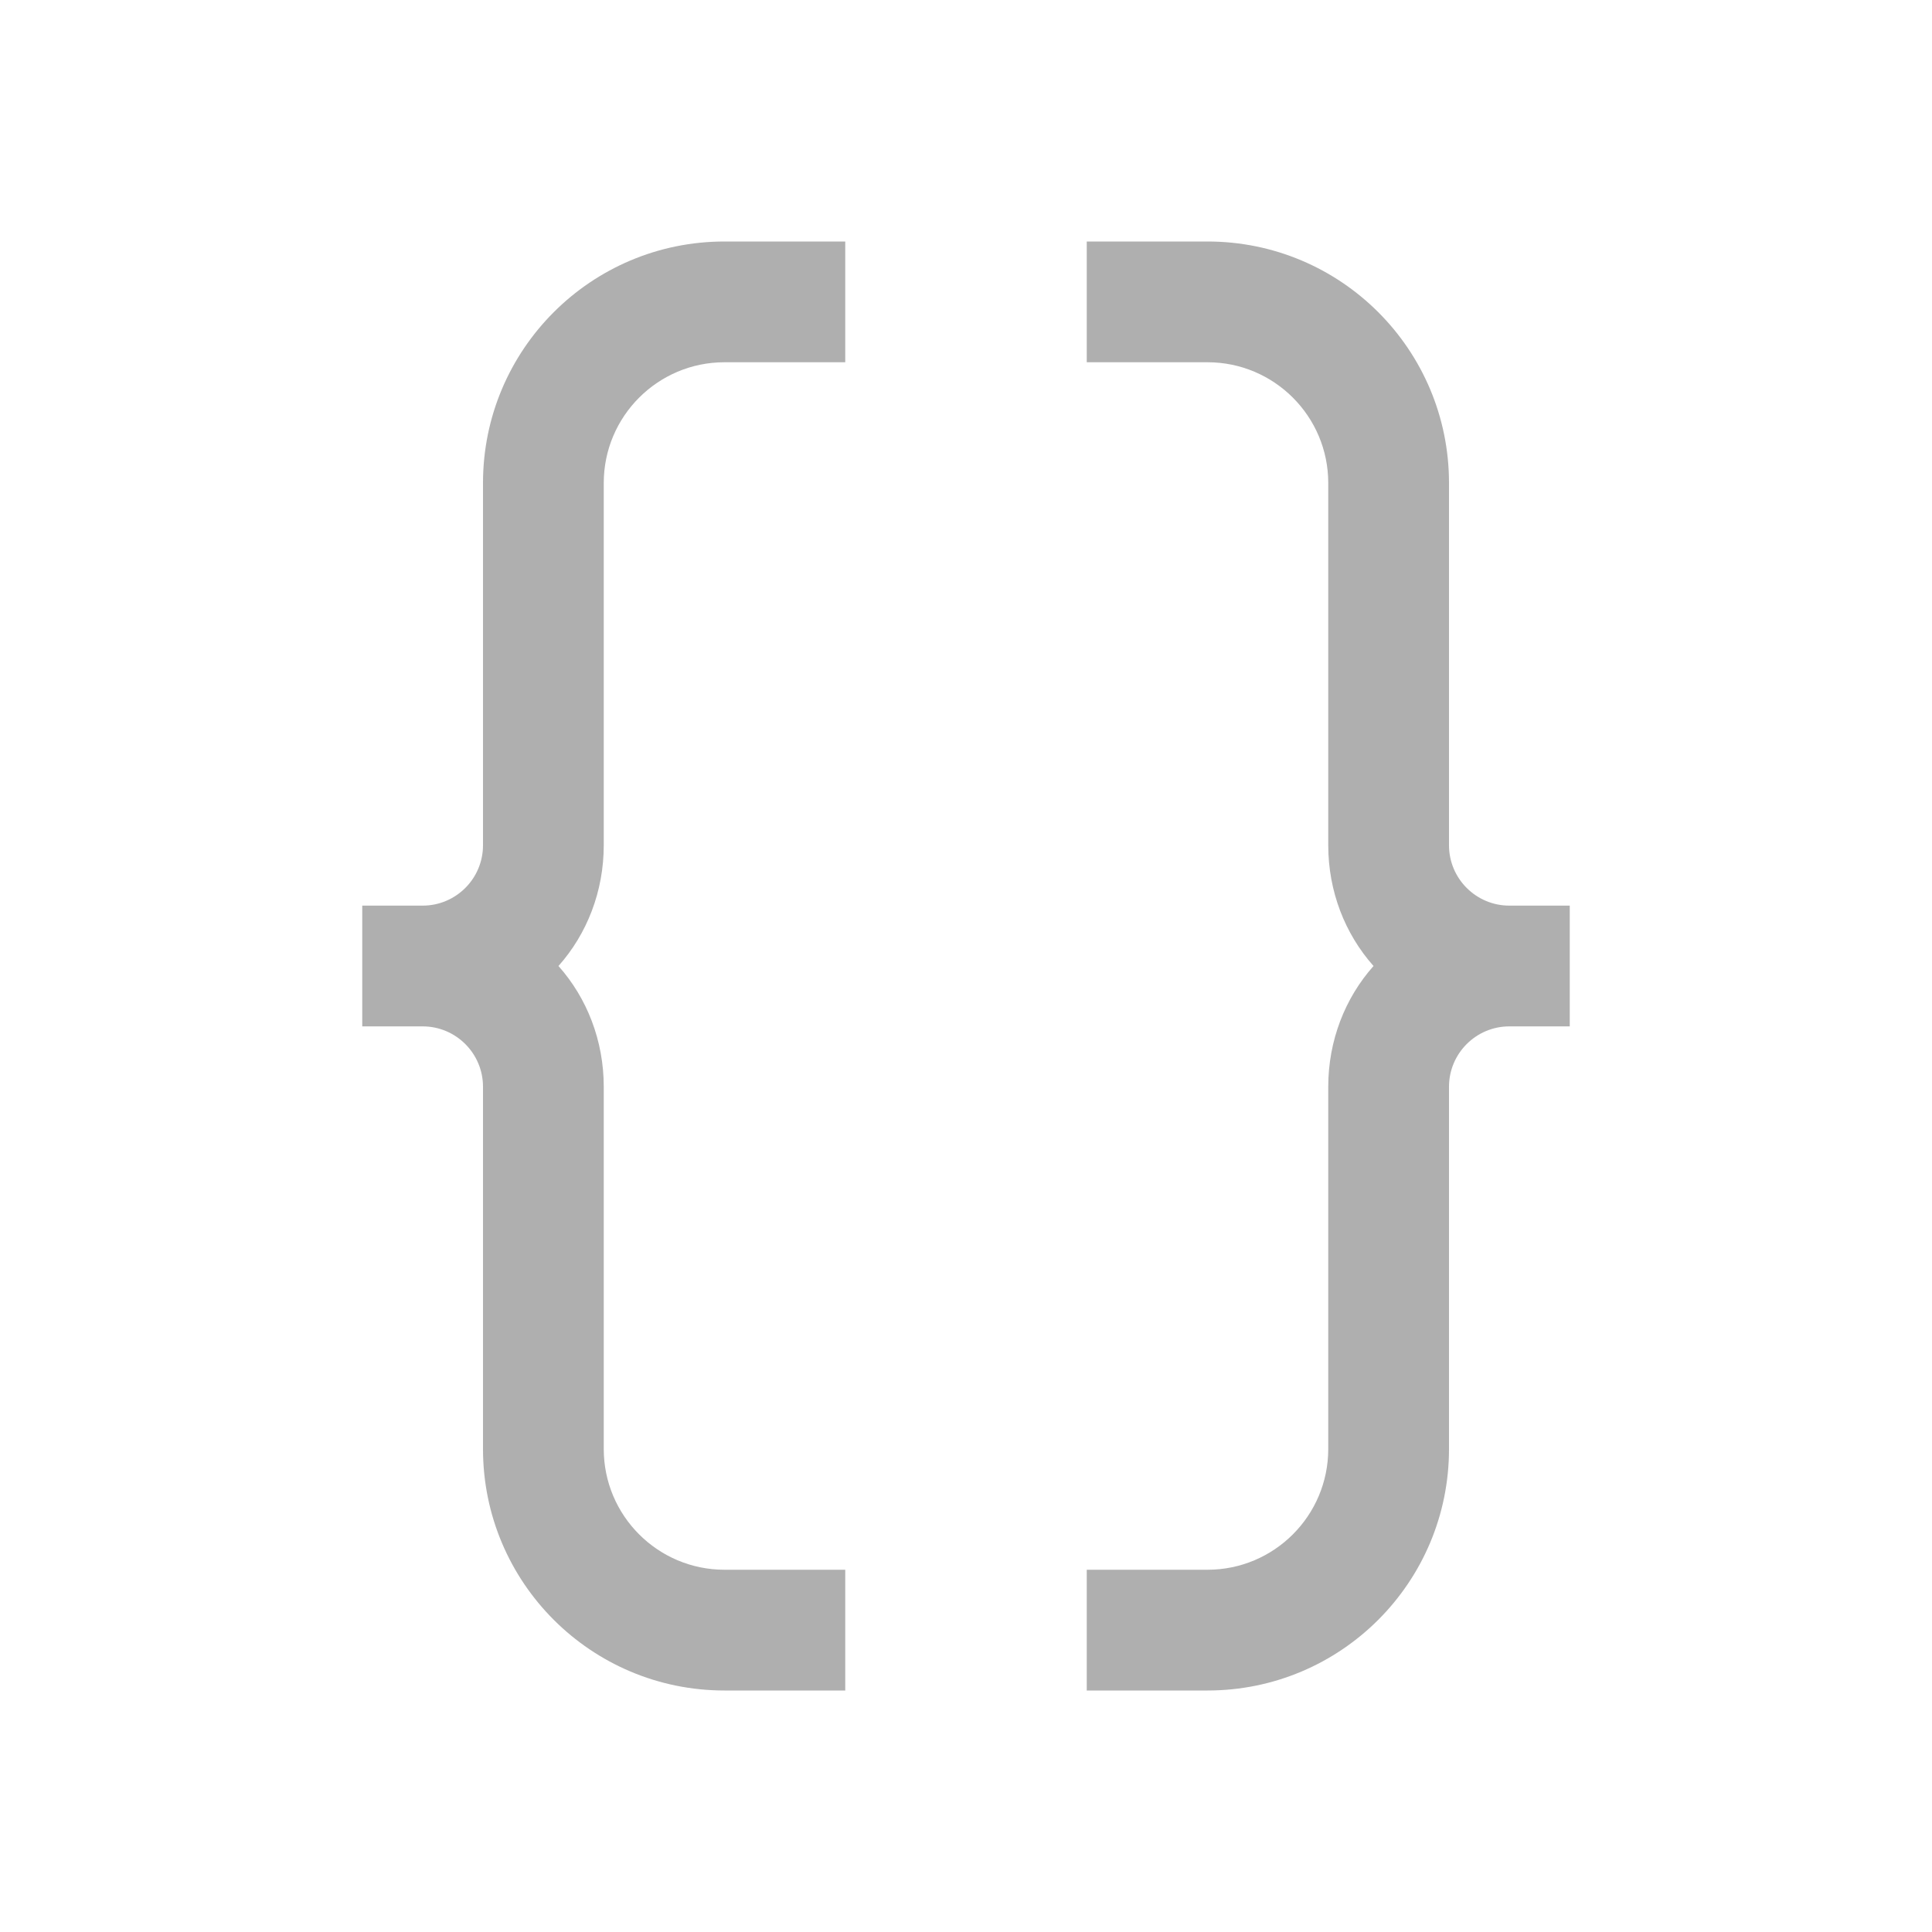 <svg xmlns="http://www.w3.org/2000/svg" viewBox="0 0 16 16">
  <defs id="defs3051">
    <style type="text/css" id="current-color-scheme">
      .ColorScheme-Text {
        color:#afafaf;
      }
      </style>
  </defs>
 <path style="fill:currentColor;fill-opacity:1;stroke:none" 
     d="M 6 2 C 4.895 2 4 2.895 4 4 L 4 6 L 4 7 C 4 7.276 3.776 7.5 3.5 7.5 L 3 7.5 L 3 8.5 L 3.5 8.5 C 3.776 8.5 4 8.724 4 9 L 4 10 L 4 11 L 4 12 C 4 13.105 4.895 14 6 14 L 7 14 L 7 13 L 6 13 C 5.448 13 5 12.552 5 12 L 5 11 L 5 10 L 5 9 C 5 8.618 4.861 8.265 4.625 8 C 4.861 7.735 5 7.382 5 7 L 5 6 L 5 5.719 L 5 4 C 5 3.448 5.448 3 6 3 L 7 3 L 7 2 L 6 2 z M 9 2 L 9 3 L 10 3 C 10.552 3 11 3.448 11 4 L 11 5.719 L 11 6 L 11 7 C 11 7.382 11.139 7.735 11.375 8 C 11.139 8.265 11 8.618 11 9 L 11 10 L 11 11 L 11 12 C 11 12.552 10.552 13 10 13 L 9 13 L 9 14 L 10 14 C 11.105 14 12 13.105 12 12 L 12 11 L 12 10 L 12 9 C 12 8.724 12.224 8.5 12.5 8.5 L 13 8.5 L 13 7.5 L 12.5 7.5 C 12.224 7.5 12 7.276 12 7 L 12 6 L 12 4 C 12 2.895 11.105 2 10 2 L 9 2 z "
     class="ColorScheme-Text"
     />
</svg>
